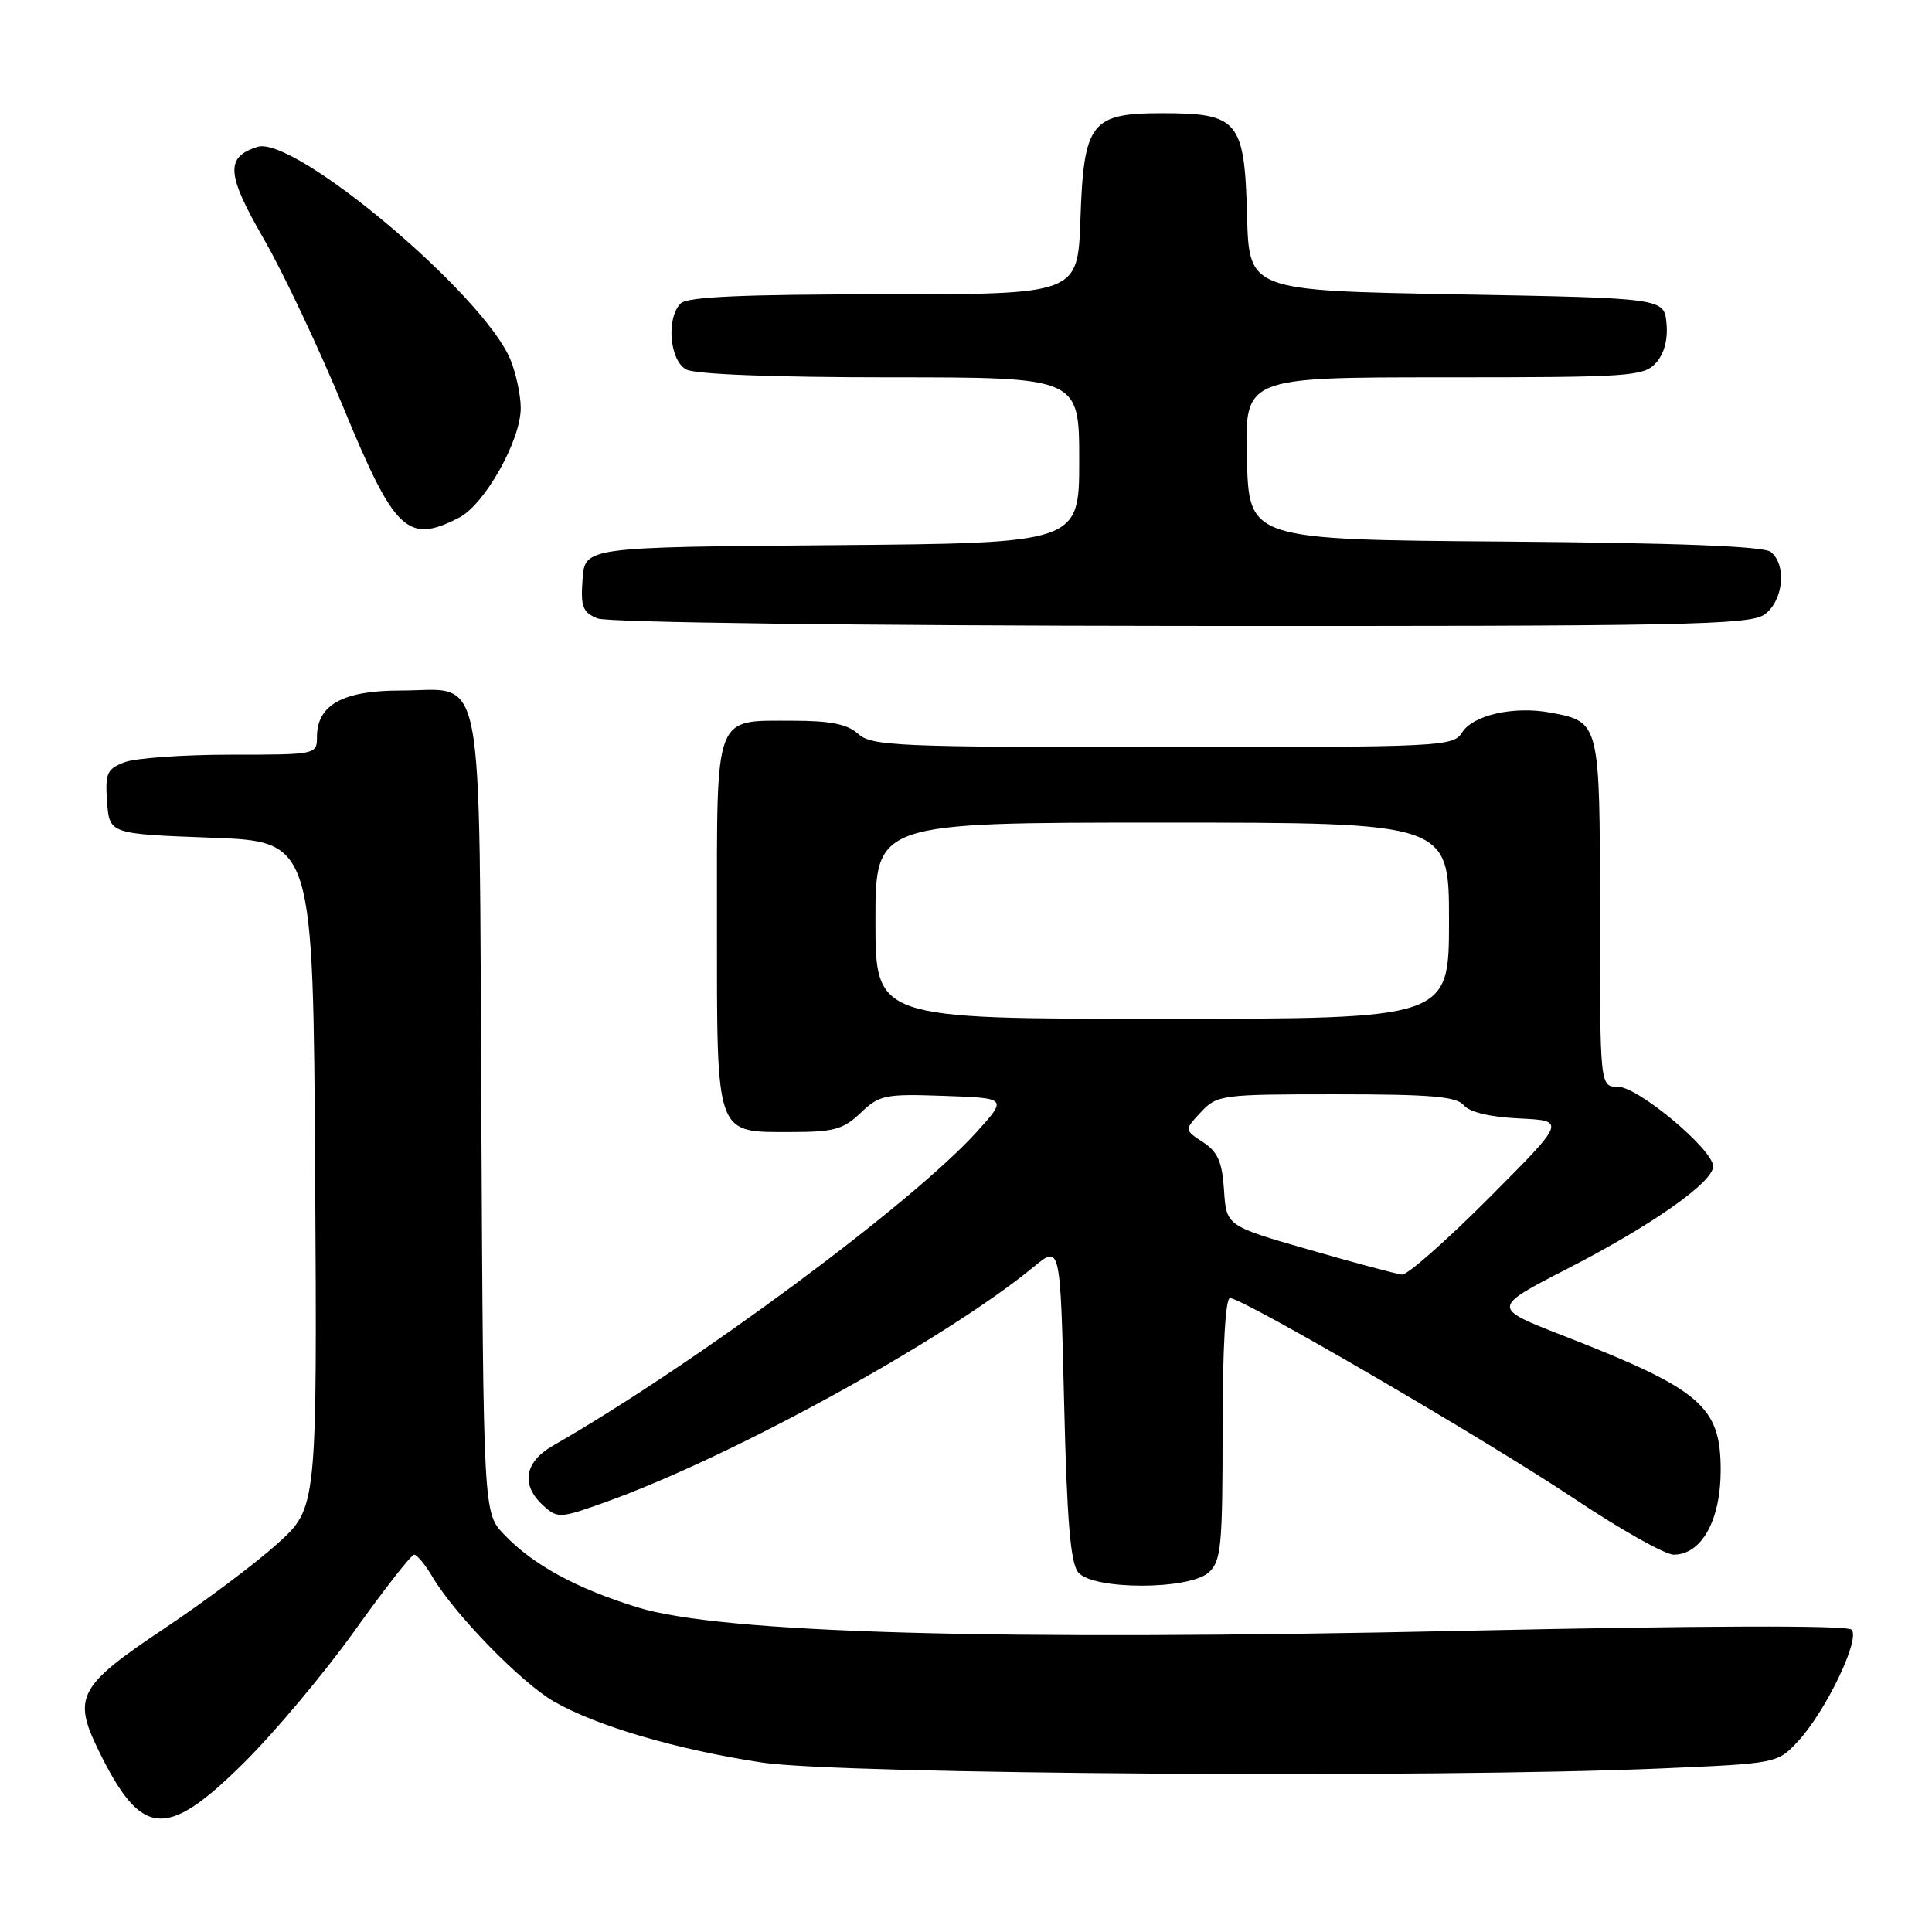 <?xml version="1.0" encoding="UTF-8" standalone="no"?>
<!DOCTYPE svg PUBLIC "-//W3C//DTD SVG 1.1//EN" "http://www.w3.org/Graphics/SVG/1.1/DTD/svg11.dtd" >
<svg xmlns="http://www.w3.org/2000/svg" xmlns:xlink="http://www.w3.org/1999/xlink" version="1.1" viewBox="0 0 256 256">
 <g >
 <path fill="currentColor"
d=" M 32.29 233.61 C 36.39 229.55 43.00 221.67 46.97 216.11 C 50.94 210.55 54.50 206.00 54.88 206.00 C 55.26 206.00 56.35 207.33 57.31 208.95 C 60.24 213.91 69.04 222.94 73.38 225.45 C 79.04 228.71 89.67 231.83 101.00 233.55 C 111.32 235.11 190.02 235.63 220.09 234.33 C 235.43 233.67 235.51 233.66 238.20 230.78 C 241.90 226.83 246.55 217.15 245.34 215.94 C 244.74 215.34 225.79 215.40 193.94 216.09 C 131.93 217.44 95.59 216.41 84.50 212.99 C 76.34 210.47 70.59 207.33 66.78 203.31 C 64.05 200.45 64.05 200.45 63.78 147.76 C 63.46 86.59 64.39 91.50 53.07 91.50 C 45.42 91.50 42.00 93.40 42.00 97.65 C 42.00 99.98 41.89 100.00 30.57 100.00 C 24.28 100.00 17.95 100.45 16.51 101.00 C 14.16 101.89 13.92 102.45 14.19 106.25 C 14.50 110.50 14.50 110.50 28.00 111.00 C 41.50 111.50 41.50 111.50 41.76 155.65 C 42.02 199.80 42.02 199.80 36.76 204.54 C 33.87 207.16 27.10 212.23 21.73 215.81 C 10.43 223.36 9.61 224.86 13.01 231.84 C 18.72 243.54 21.96 243.84 32.29 233.61 Z  M 160.17 208.35 C 161.81 206.86 162.00 204.88 162.00 189.35 C 162.00 178.69 162.38 172.00 162.98 172.00 C 164.68 172.00 197.02 190.85 208.60 198.58 C 214.70 202.66 220.63 206.00 221.78 206.00 C 225.46 206.00 228.00 201.44 228.00 194.82 C 228.00 186.32 225.41 184.11 207.07 176.96 C 197.63 173.28 197.63 173.28 207.75 168.08 C 218.88 162.36 227.00 156.65 227.00 154.55 C 227.00 152.32 217.05 144.00 214.39 144.00 C 212.00 144.00 212.00 144.00 212.00 121.07 C 212.00 95.66 212.00 95.65 205.47 94.43 C 200.63 93.52 195.18 94.74 193.74 97.05 C 192.56 98.93 191.11 99.00 154.09 99.00 C 118.89 99.00 115.49 98.85 113.72 97.25 C 112.28 95.95 110.06 95.50 105.04 95.50 C 94.52 95.51 95.00 94.24 95.00 122.29 C 95.00 150.85 94.70 150.00 104.85 150.00 C 110.49 150.00 111.75 149.65 114.04 147.46 C 116.52 145.09 117.27 144.93 125.08 145.21 C 133.46 145.50 133.46 145.50 129.48 149.92 C 120.95 159.39 92.05 180.80 73.25 191.57 C 69.48 193.73 68.99 196.78 71.98 199.49 C 73.90 201.22 74.19 201.20 80.23 199.04 C 97.02 193.02 125.30 177.48 137.00 167.84 C 140.50 164.96 140.50 164.96 141.00 185.83 C 141.37 201.45 141.84 207.11 142.87 208.35 C 144.82 210.70 157.58 210.69 160.17 208.35 Z  M 233.78 81.44 C 236.29 79.68 236.80 74.91 234.66 73.14 C 233.76 72.38 222.41 71.94 199.41 71.76 C 165.50 71.50 165.50 71.50 165.22 60.75 C 164.93 50.00 164.93 50.00 191.31 50.00 C 215.99 50.00 217.80 49.88 219.42 48.09 C 220.52 46.88 221.02 44.98 220.82 42.84 C 220.50 39.50 220.50 39.50 193.00 39.00 C 165.50 38.50 165.50 38.50 165.24 28.50 C 164.91 16.00 164.08 15.00 154.04 15.00 C 144.53 15.00 143.60 16.20 143.16 29.10 C 142.81 39.00 142.81 39.00 117.11 39.00 C 98.45 39.00 91.07 39.33 90.20 40.20 C 88.25 42.15 88.72 47.78 90.93 48.96 C 92.12 49.60 102.57 50.00 117.93 50.00 C 143.00 50.00 143.00 50.00 143.00 60.99 C 143.00 71.97 143.00 71.97 110.25 72.24 C 77.50 72.50 77.50 72.50 77.19 76.76 C 76.93 80.42 77.21 81.15 79.19 81.95 C 80.53 82.48 113.01 82.90 156.53 82.94 C 222.88 82.99 231.81 82.82 233.78 81.44 Z  M 60.85 68.58 C 64.23 66.83 69.00 58.35 69.00 54.08 C 69.00 52.35 68.37 49.43 67.61 47.60 C 63.98 38.93 38.98 17.92 34.11 19.46 C 29.84 20.82 29.99 23.05 34.96 31.67 C 37.55 36.16 42.28 46.19 45.48 53.95 C 52.29 70.48 54.01 72.12 60.85 68.58 Z  M 173.50 165.60 C 162.50 162.44 162.50 162.44 162.19 157.71 C 161.95 153.96 161.37 152.63 159.40 151.34 C 156.92 149.72 156.92 149.72 159.13 147.36 C 161.28 145.07 161.85 145.00 177.05 145.00 C 189.57 145.00 193.00 145.29 193.96 146.45 C 194.72 147.37 197.47 148.02 201.33 148.20 C 207.50 148.50 207.50 148.50 197.28 158.75 C 191.66 164.39 186.48 168.95 185.78 168.89 C 185.08 168.82 179.55 167.35 173.50 165.60 Z  M 116.00 122.00 C 116.00 109.00 116.00 109.00 154.00 109.00 C 192.00 109.00 192.00 109.00 192.00 122.00 C 192.00 135.00 192.00 135.00 154.00 135.00 C 116.00 135.00 116.00 135.00 116.00 122.00 Z "/>
</g>
</svg>